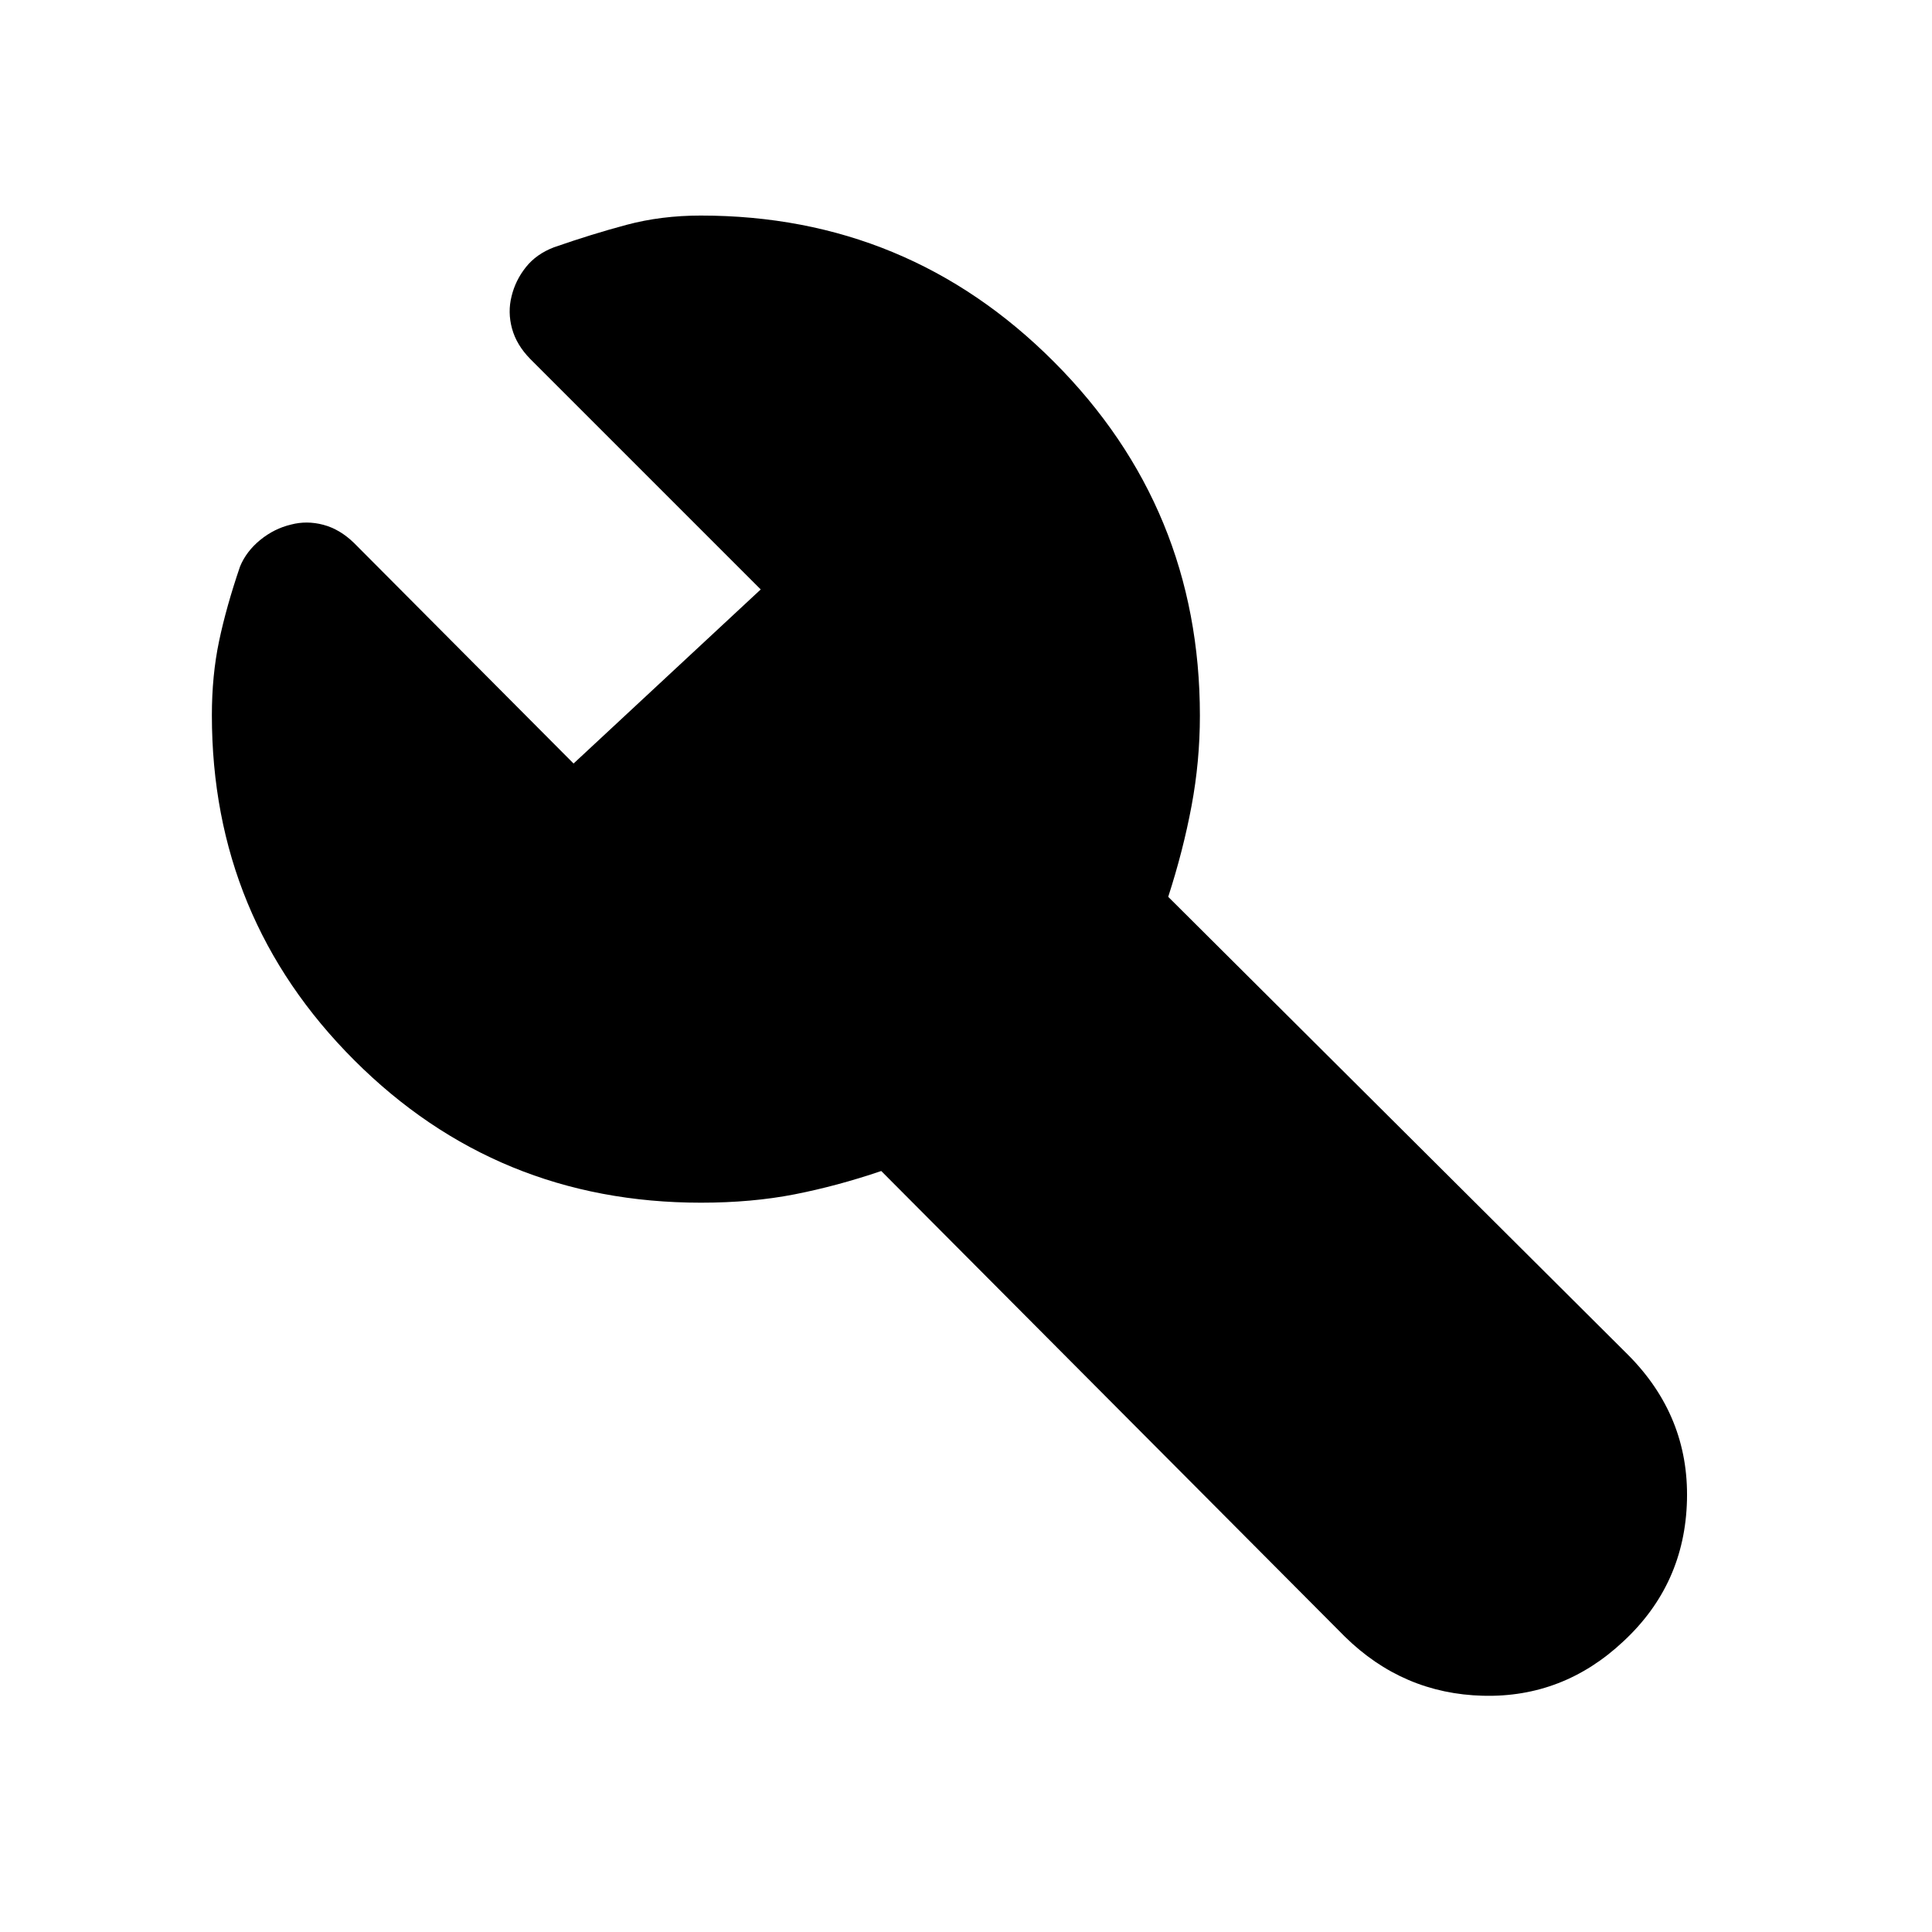 <svg xmlns="http://www.w3.org/2000/svg" height="48" viewBox="0 -960 960 960" width="48"><path d="M348.28-362.39q-101.4 0-172.2-70.74-70.8-70.75-70.8-171.49 0-19.77 3.57-36.77 3.56-17 10.43-37.13 3.13-7.57 10.06-13.21 6.92-5.63 15.25-7.61 7.84-2.07 16.08.11 8.24 2.19 15.3 9.09L285-580.61l93-86.5-114.53-114.53q-6.85-6.99-9.06-15.13-2.21-8.13-.21-16.03 1.91-7.91 7.11-14.45 5.2-6.54 13.97-9.88 18.87-6.57 36.08-11.16 17.21-4.6 36.86-4.6 102.96 0 175.48 72.68t72.52 175.82q0 22.67-4.15 44.86-4.16 22.2-11.59 45.16l228.35 227.44q30.45 30.49 29.42 72.34-1.03 41.85-31.67 70.24-29.82 27.96-69.64 26.96-39.81-1-68.7-29.39L437.89-378.13q-21.87 7.43-43.07 11.59-21.2 4.15-46.54 4.15Z"/></svg>